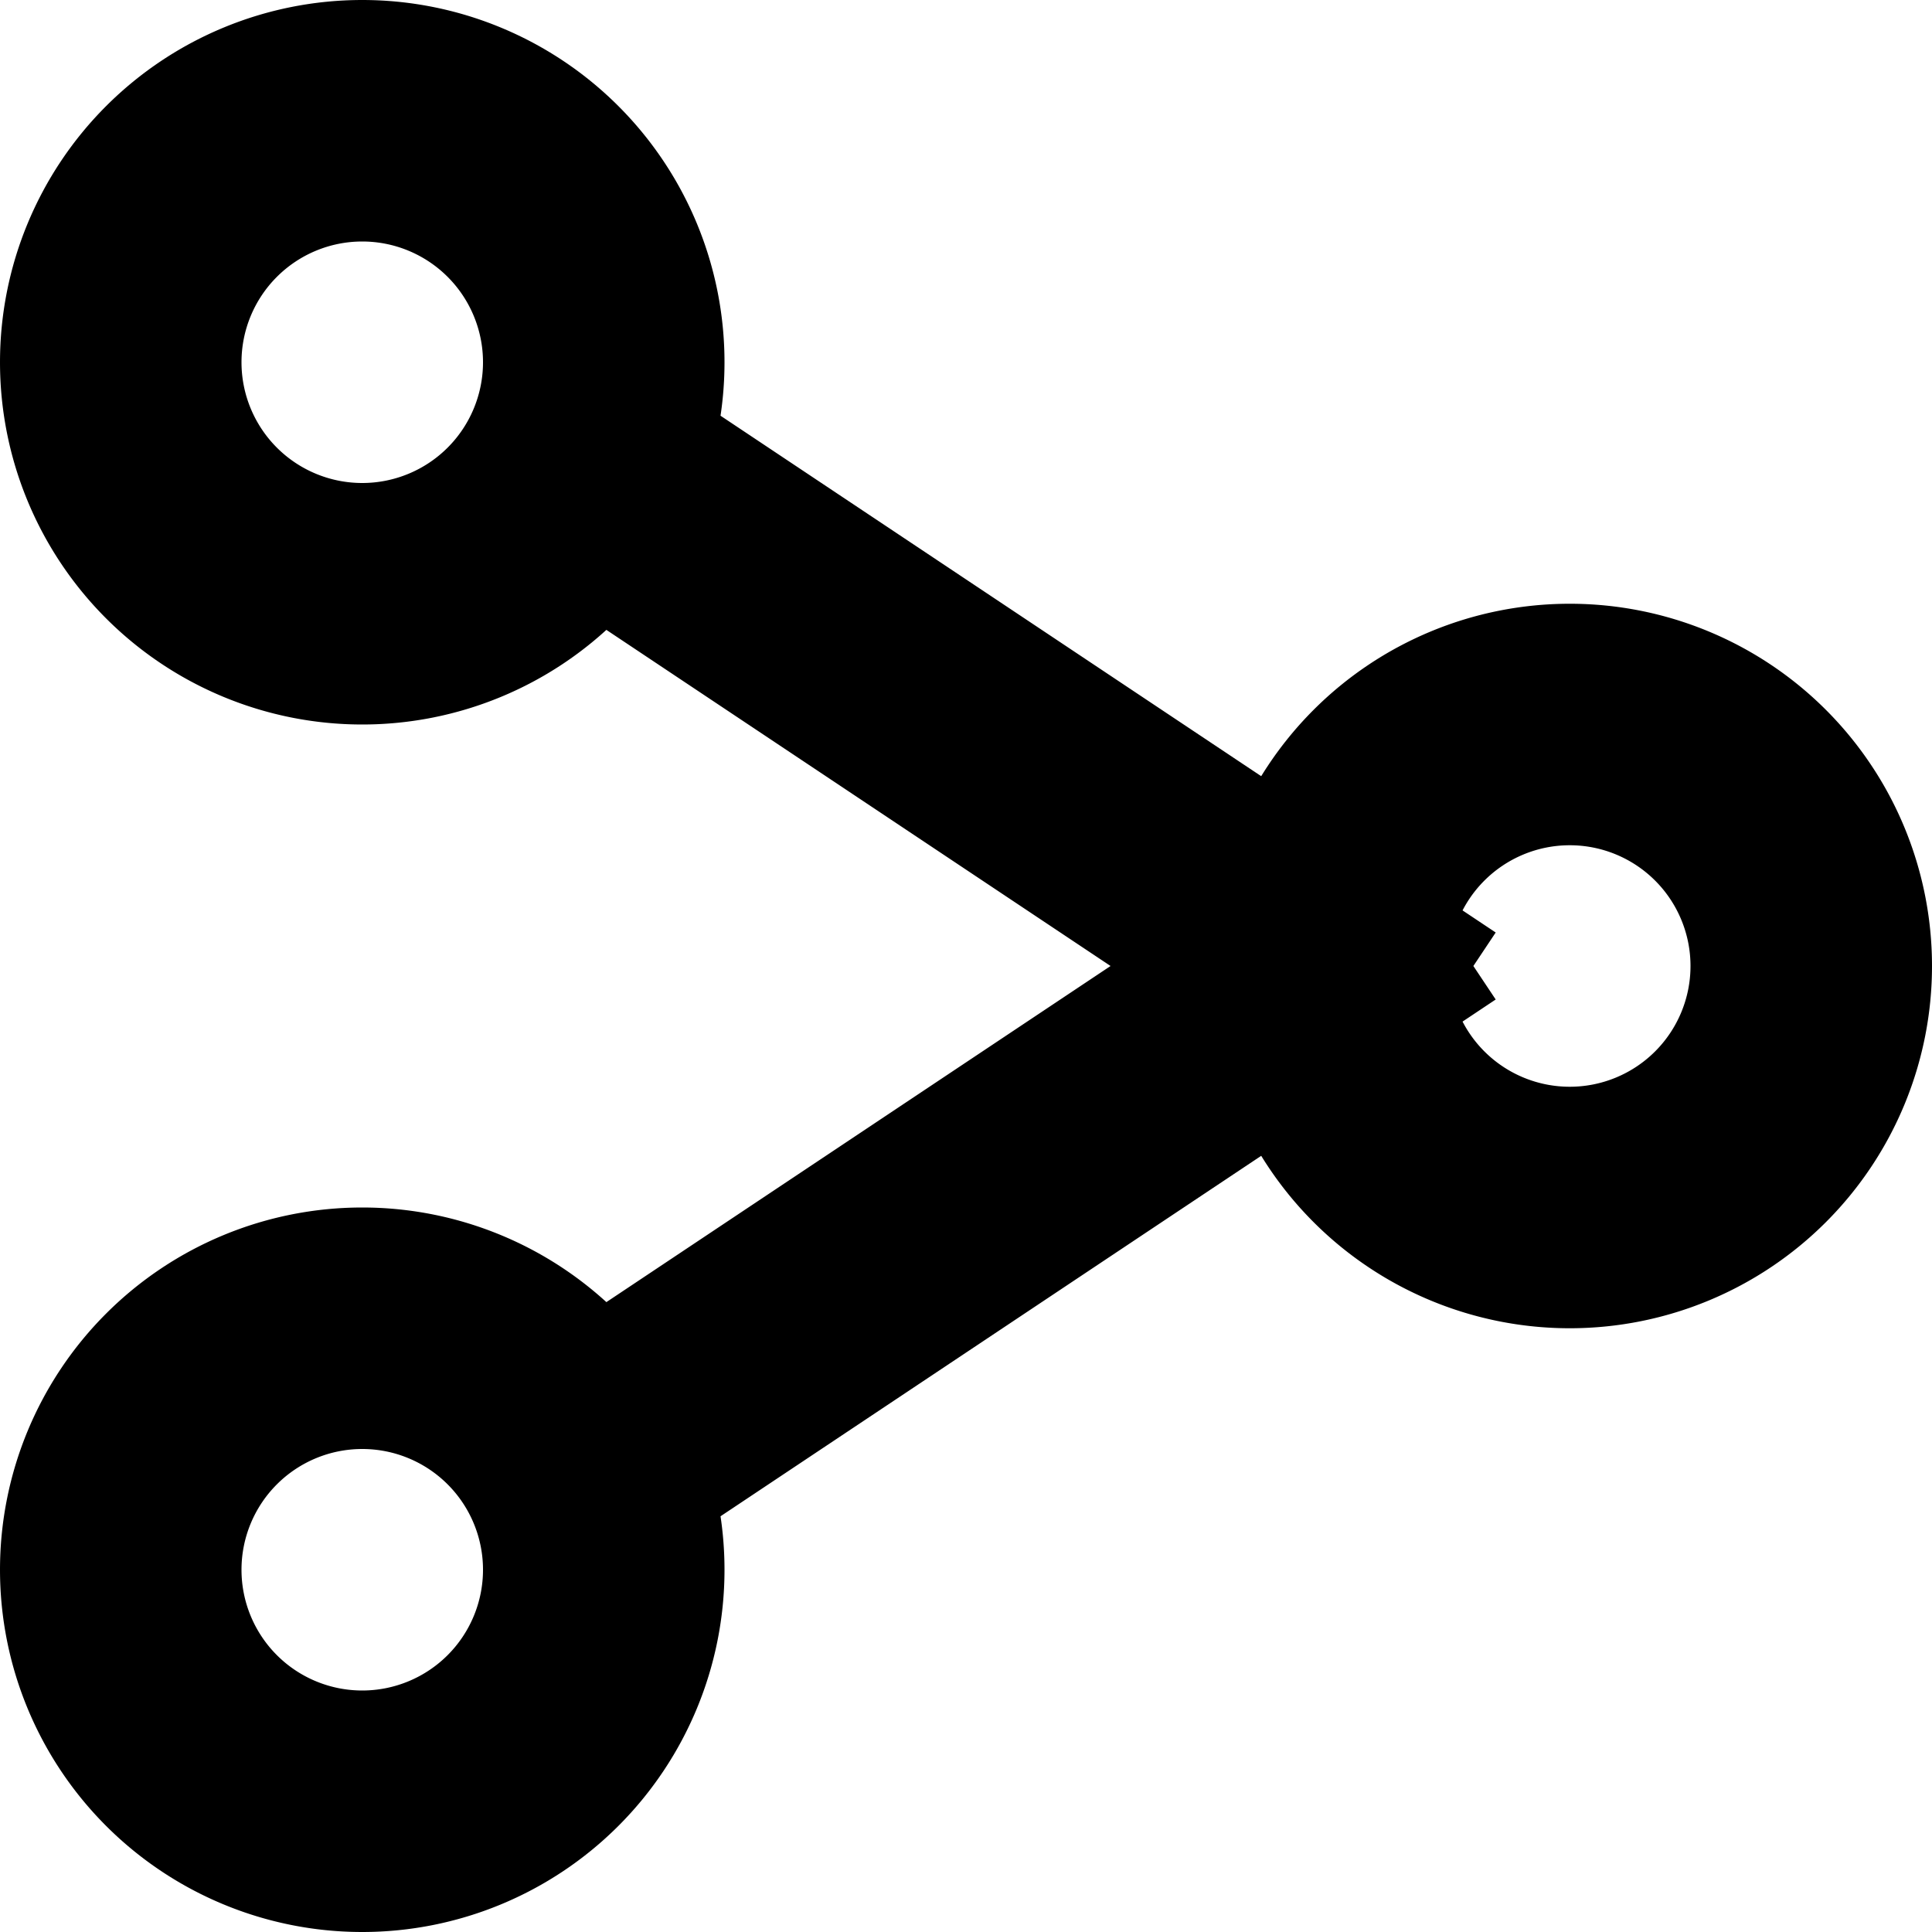 <svg xmlns="http://www.w3.org/2000/svg" fill="none" viewBox="0 0 16 16">
  <g clip-path="url(#a)">
    <path stroke="currentColor" stroke-linecap="square" stroke-linejoin="round" stroke-width="2" d="M11 8a2 2 0 1 0 4 0 2 2 0 0 0-4 0Zm0 0L5 4m6 4-6 4m0-9a2 2 0 1 1-4 0 2 2 0 0 1 4 0Zm0 10a2 2 0 1 1-4 0 2 2 0 0 1 4 0Z"/>
  </g>
  <defs>
    <clipPath id="a">
      <path fill="#fff" d="M0 0h16v16H0z"/>
    </clipPath>
  </defs>
</svg>
